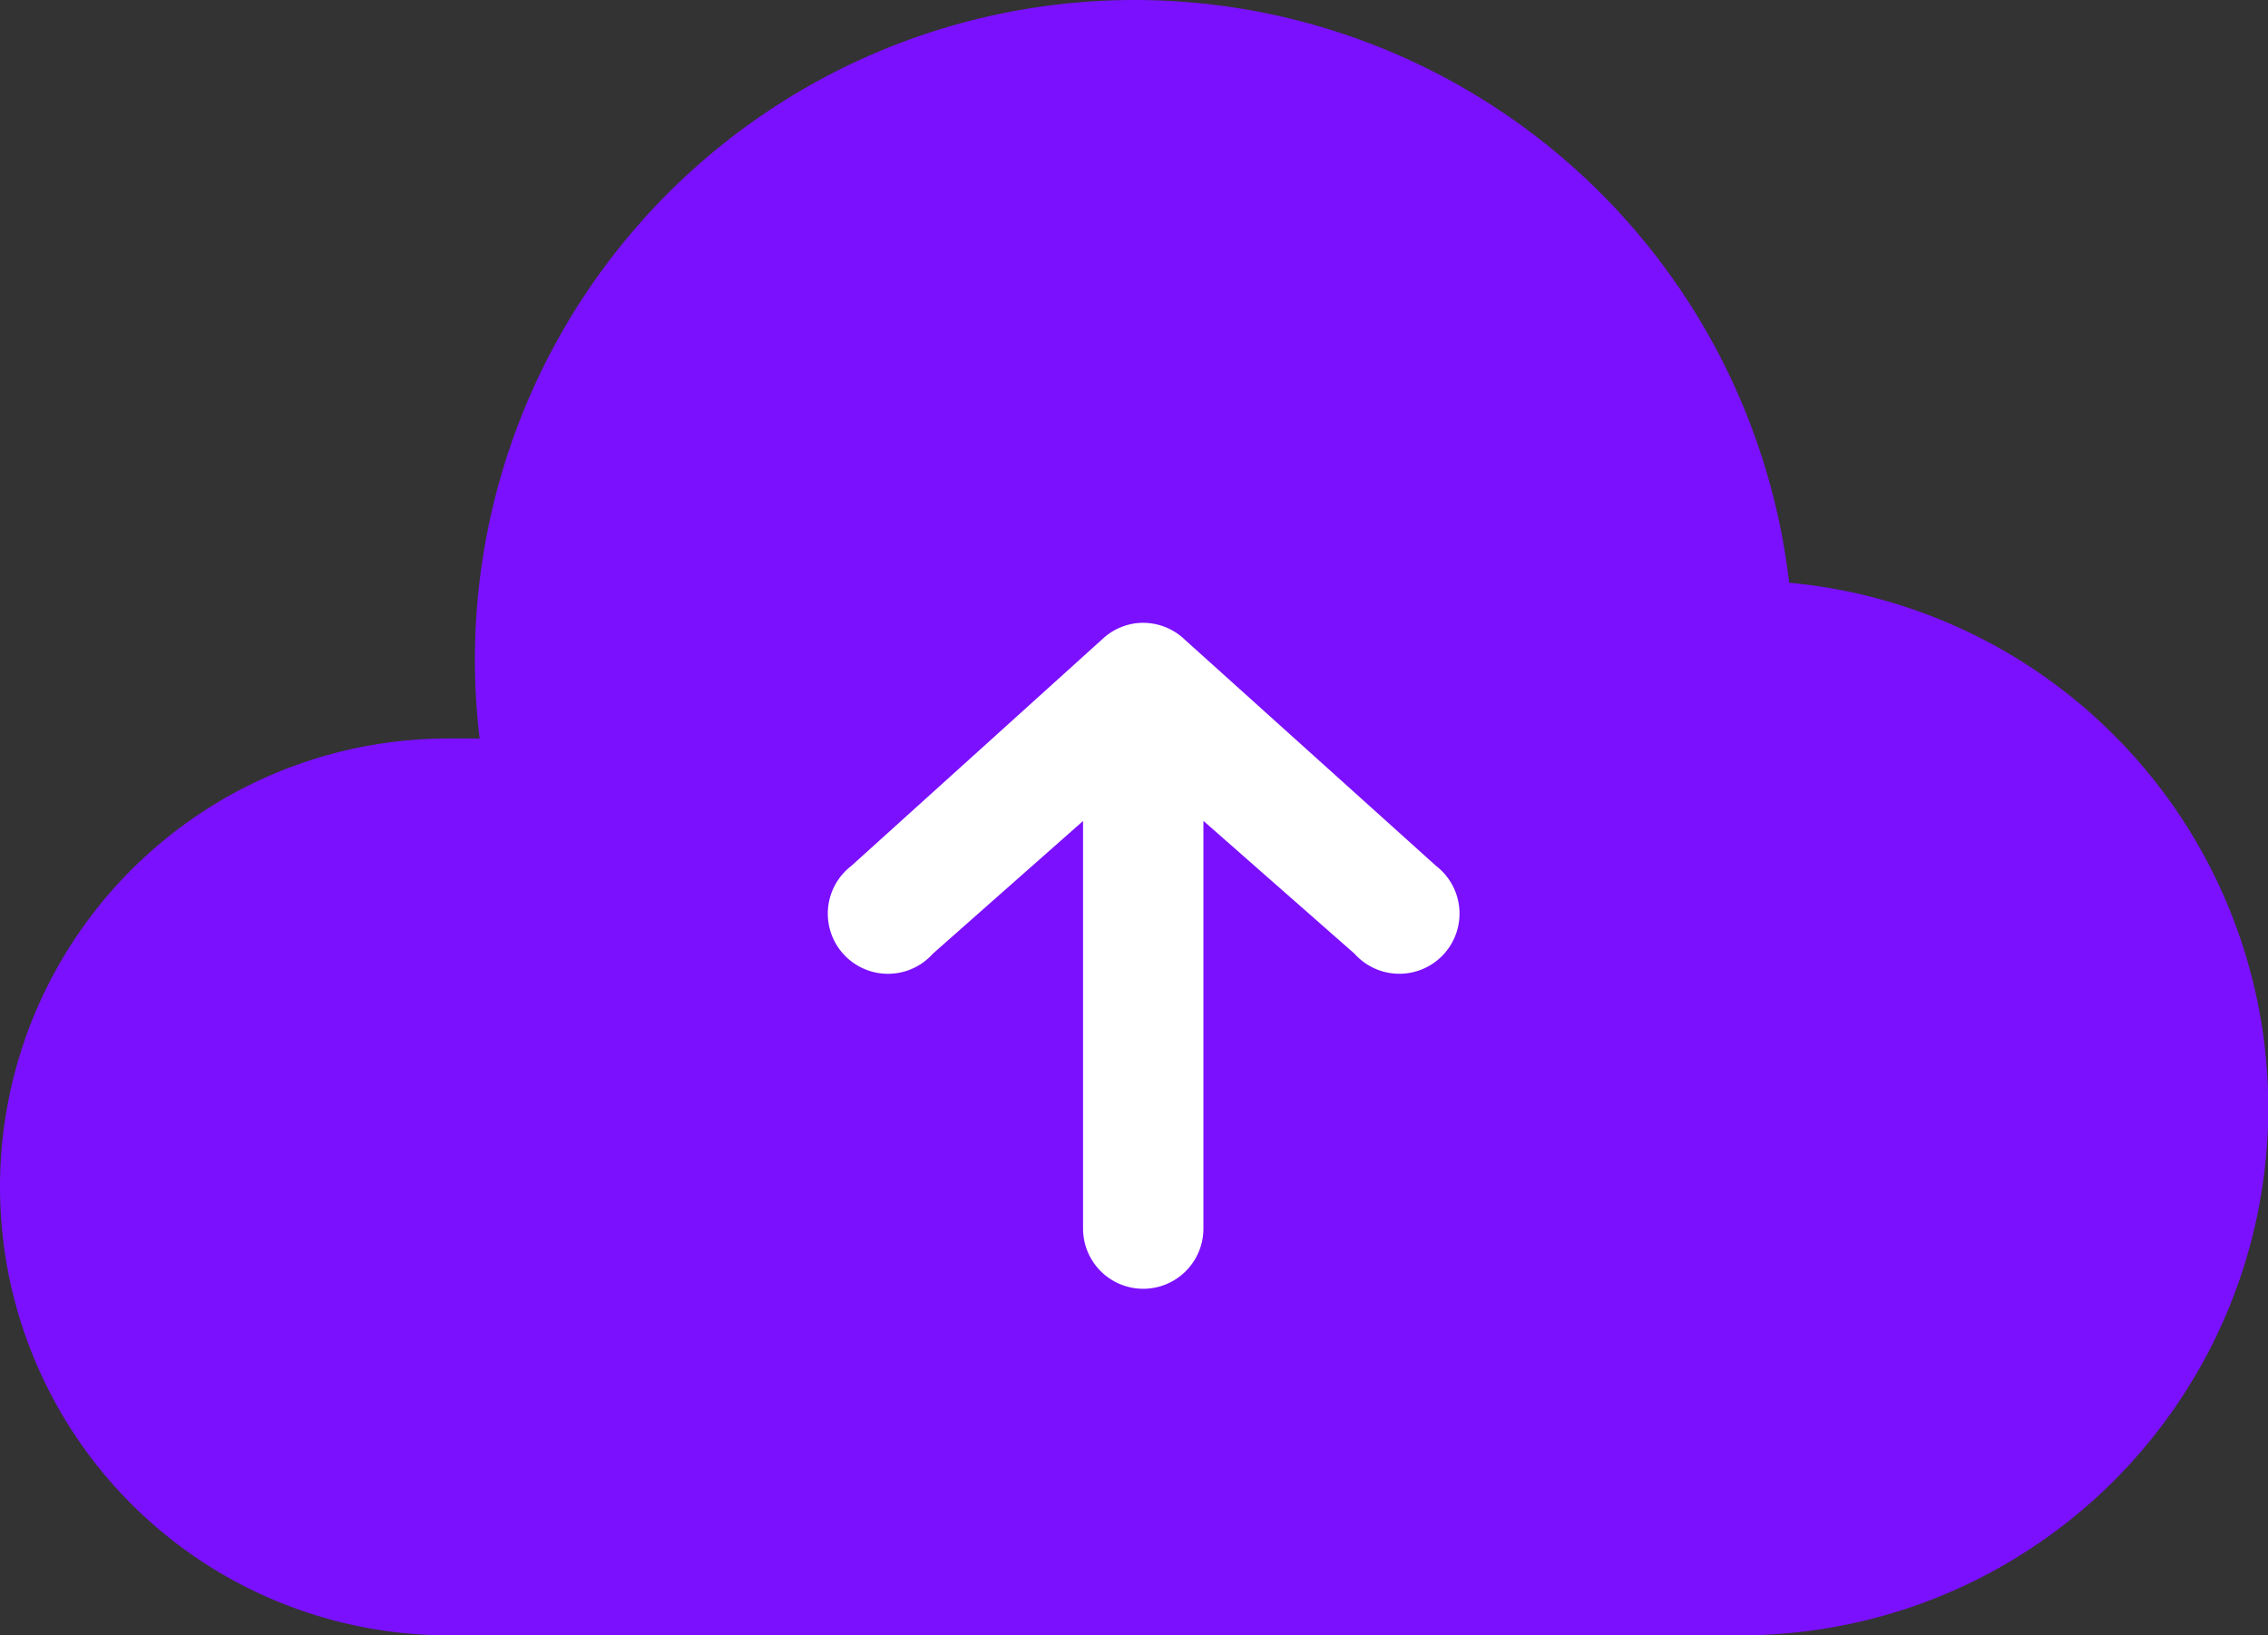 <svg xmlns="http://www.w3.org/2000/svg" width="55.484" height="40" viewBox="0 0 55.484 40">
  <rect x="0" y="0" width="55.484" height="40" fill="#333333" stroke="none"/>
  <g id="coudbased" transform="translate(-1000 -1192)">
    <g id="noun_Cloud_1709603" transform="translate(1000 1192)">
      <g id="Group_562" data-name="Group 562" transform="translate(0 0)">
        <path id="Path_350" data-name="Path 350" d="M34.742,971.362A16.121,16.121,0,0,1,50.77,985.616a12.9,12.9,0,0,1-1.19,25.746H17.968a10.968,10.968,0,0,1,0-21.936h.766a16.133,16.133,0,0,1,16.008-18.064Z" transform="translate(-7 -971.362)" fill="#7b10ff"/>
      </g>
    </g>
    <path id="Path_266" data-name="Path 266" d="M41.162,992.16a1.224,1.224,0,0,0-.649.325l-6.145,5.55a1.222,1.222,0,1,0,1.661,1.775l4.1-3.622v10.525a1.222,1.222,0,0,0,2.444,0V996.187l4.121,3.622a1.222,1.222,0,1,0,1.661-1.775l-6.164-5.55a1.222,1.222,0,0,0-1.031-.324Z" transform="translate(986.617 215.339)" fill="#fff" stroke="#fff" stroke-width="0.5"/>
  </g>
</svg>
